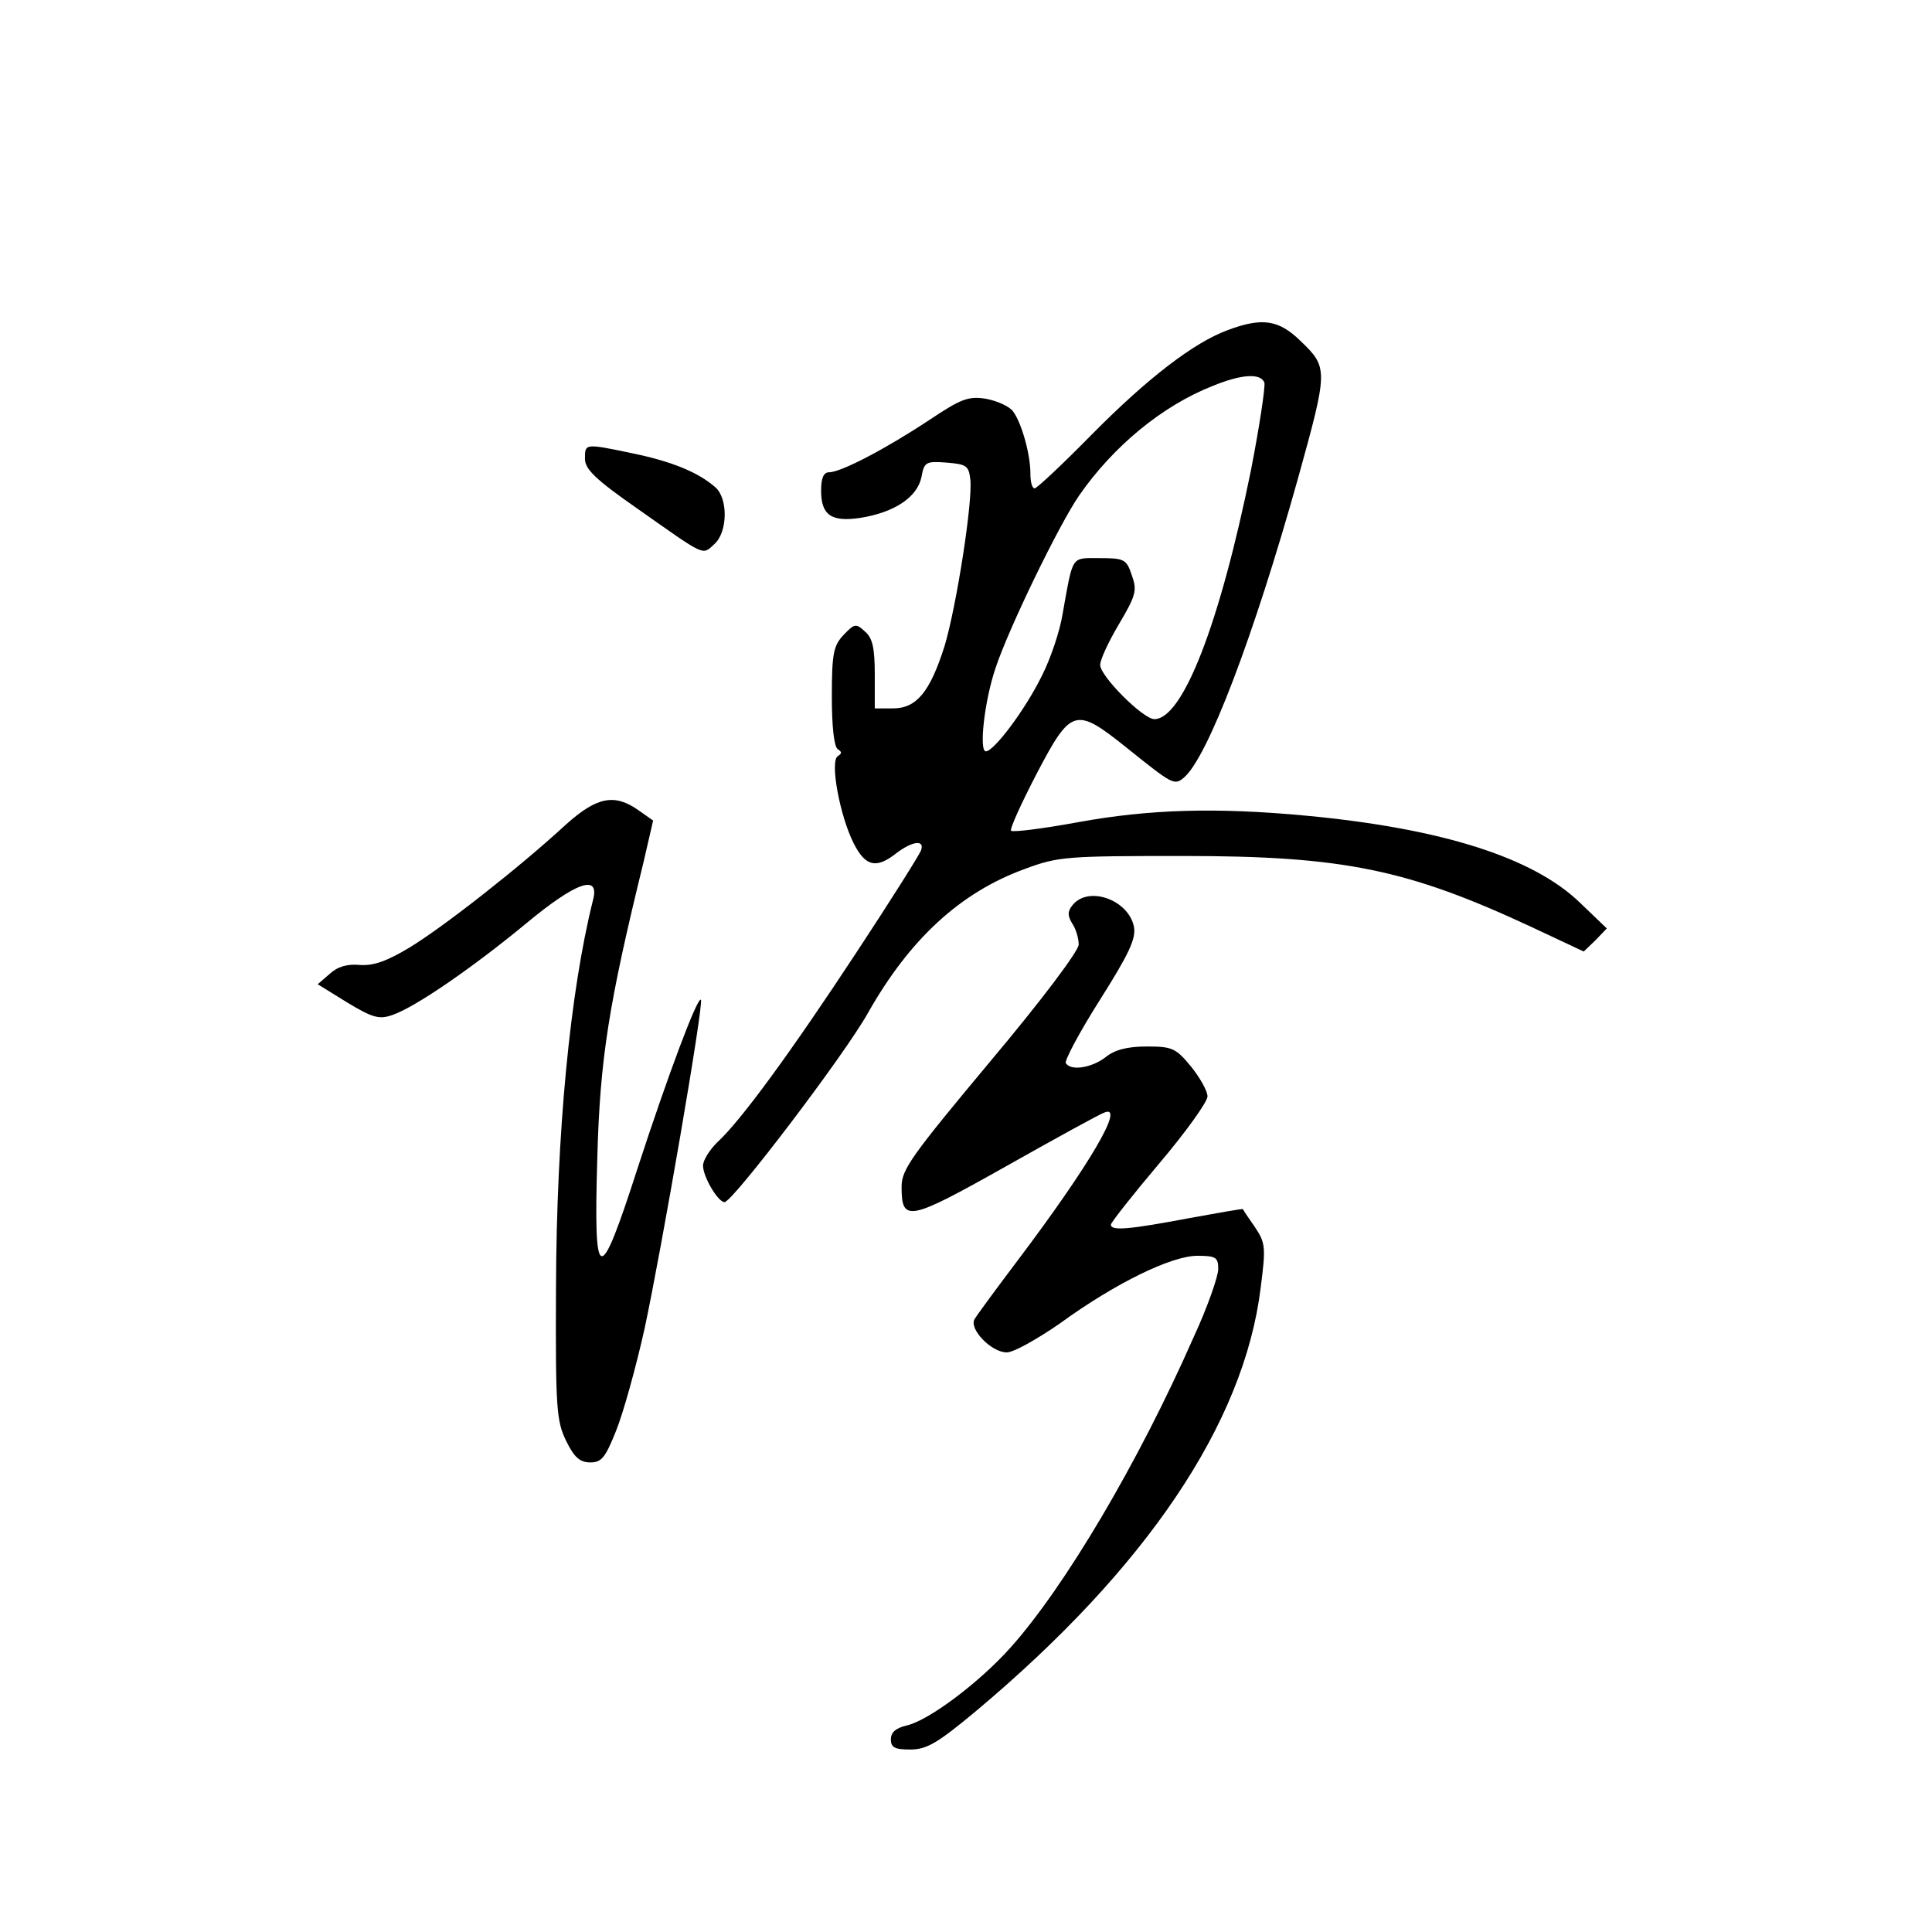 <?xml version="1.0" standalone="no"?>
<!DOCTYPE svg PUBLIC "-//W3C//DTD SVG 20010904//EN"
 "http://www.w3.org/TR/2001/REC-SVG-20010904/DTD/svg10.dtd">
<svg version="1.0" xmlns="http://www.w3.org/2000/svg"
 width="360pt" height="360pt" viewBox="0 0 360 360"
 preserveAspectRatio="xMidYMid meet">
<g transform="translate(0,360) scale(0.1,-0.1)"
fill="#000000" stroke="none">
<path d="M2288 2985 c-63 -23 -149 -89 -253 -194 -55 -56 -103 -101 -107 -101
-5 0 -8 12 -8 28 0 35 -16 93 -32 115 -7 10 -30 20 -51 24 -33 5 -46 0 -106
-40 -80 -53 -164 -97 -186 -97 -10 0 -15 -10 -15 -34 0 -46 19 -59 73 -51 63
10 106 38 114 76 5 28 8 30 47 27 37 -3 41 -6 44 -31 5 -41 -26 -238 -48 -311
-27 -85 -52 -116 -96 -116 l-34 0 0 63 c0 49 -4 68 -18 80 -17 16 -20 15 -40
-6 -19 -20 -22 -35 -22 -115 0 -55 4 -93 11 -98 8 -5 8 -8 0 -13 -15 -10 4
-112 30 -163 22 -43 42 -47 79 -18 30 23 54 26 46 5 -3 -8 -57 -94 -121 -191
-121 -184 -215 -313 -259 -353 -14 -14 -26 -33 -26 -43 0 -21 28 -68 40 -68
15 0 224 275 267 352 78 138 172 225 293 269 62 23 77 24 295 24 299 0 418
-25 648 -132 l98 -46 22 21 21 22 -50 48 c-87 84 -256 138 -509 162 -170 16
-294 12 -426 -12 -65 -12 -121 -19 -125 -16 -3 3 19 51 48 107 64 122 72 124
167 48 86 -69 89 -71 107 -56 44 37 130 262 213 559 56 202 56 205 4 255 -40
39 -71 44 -135 20z m68 -98 c2 -7 -9 -81 -25 -163 -58 -286 -127 -464 -180
-464 -21 0 -101 80 -101 101 0 10 16 44 35 76 32 54 34 63 24 91 -10 30 -14
32 -60 32 -54 0 -49 7 -69 -104 -5 -32 -23 -85 -39 -116 -31 -63 -89 -140
-104 -140 -13 0 -3 93 18 155 24 73 118 267 156 322 64 92 155 167 249 204 54
22 89 24 96 6z"/>
<path d="M1090 2745 c0 -19 19 -38 98 -93 128 -90 120 -87 143 -66 25 22 26
85 2 106 -32 28 -81 48 -153 63 -91 19 -90 19 -90 -10z"/>
<path d="M1055 2064 c-89 -82 -230 -192 -291 -229 -43 -26 -68 -35 -94 -33
-23 2 -41 -3 -56 -17 l-22 -19 55 -34 c48 -29 60 -32 85 -23 43 15 150 89 248
170 94 78 138 93 125 44 -43 -172 -68 -433 -69 -723 -1 -226 1 -248 19 -285
15 -31 26 -40 45 -40 21 0 28 9 48 59 13 32 37 118 53 190 32 149 111 607 105
613 -6 7 -61 -139 -118 -314 -72 -223 -82 -220 -75 20 5 184 21 285 86 550
l18 78 -27 19 c-45 32 -78 25 -135 -26z"/>
<path d="M1999 1914 c-10 -12 -10 -20 -1 -35 7 -10 12 -28 12 -39 0 -12 -70
-105 -165 -218 -146 -175 -165 -201 -165 -233 0 -67 12 -65 195 38 94 53 176
98 183 100 39 16 -27 -97 -162 -276 -40 -53 -76 -102 -80 -109 -11 -18 31 -62
60 -62 13 0 57 25 99 54 103 75 208 126 256 126 35 0 39 -3 39 -25 0 -13 -20
-71 -46 -127 -103 -234 -240 -465 -341 -578 -59 -66 -153 -136 -193 -145 -21
-5 -30 -13 -30 -26 0 -15 7 -19 36 -19 31 0 51 12 123 72 316 265 499 535 530
788 10 77 9 84 -11 114 -12 17 -22 32 -22 33 -1 1 -46 -7 -101 -17 -111 -21
-145 -24 -145 -12 0 4 41 56 90 114 50 59 90 115 90 125 0 10 -14 35 -31 56
-28 34 -35 37 -82 37 -36 0 -60 -6 -77 -20 -26 -20 -65 -26 -74 -11 -3 4 25
57 63 117 55 87 68 115 64 137 -10 50 -84 77 -114 41z"/>
</g>
</svg>
